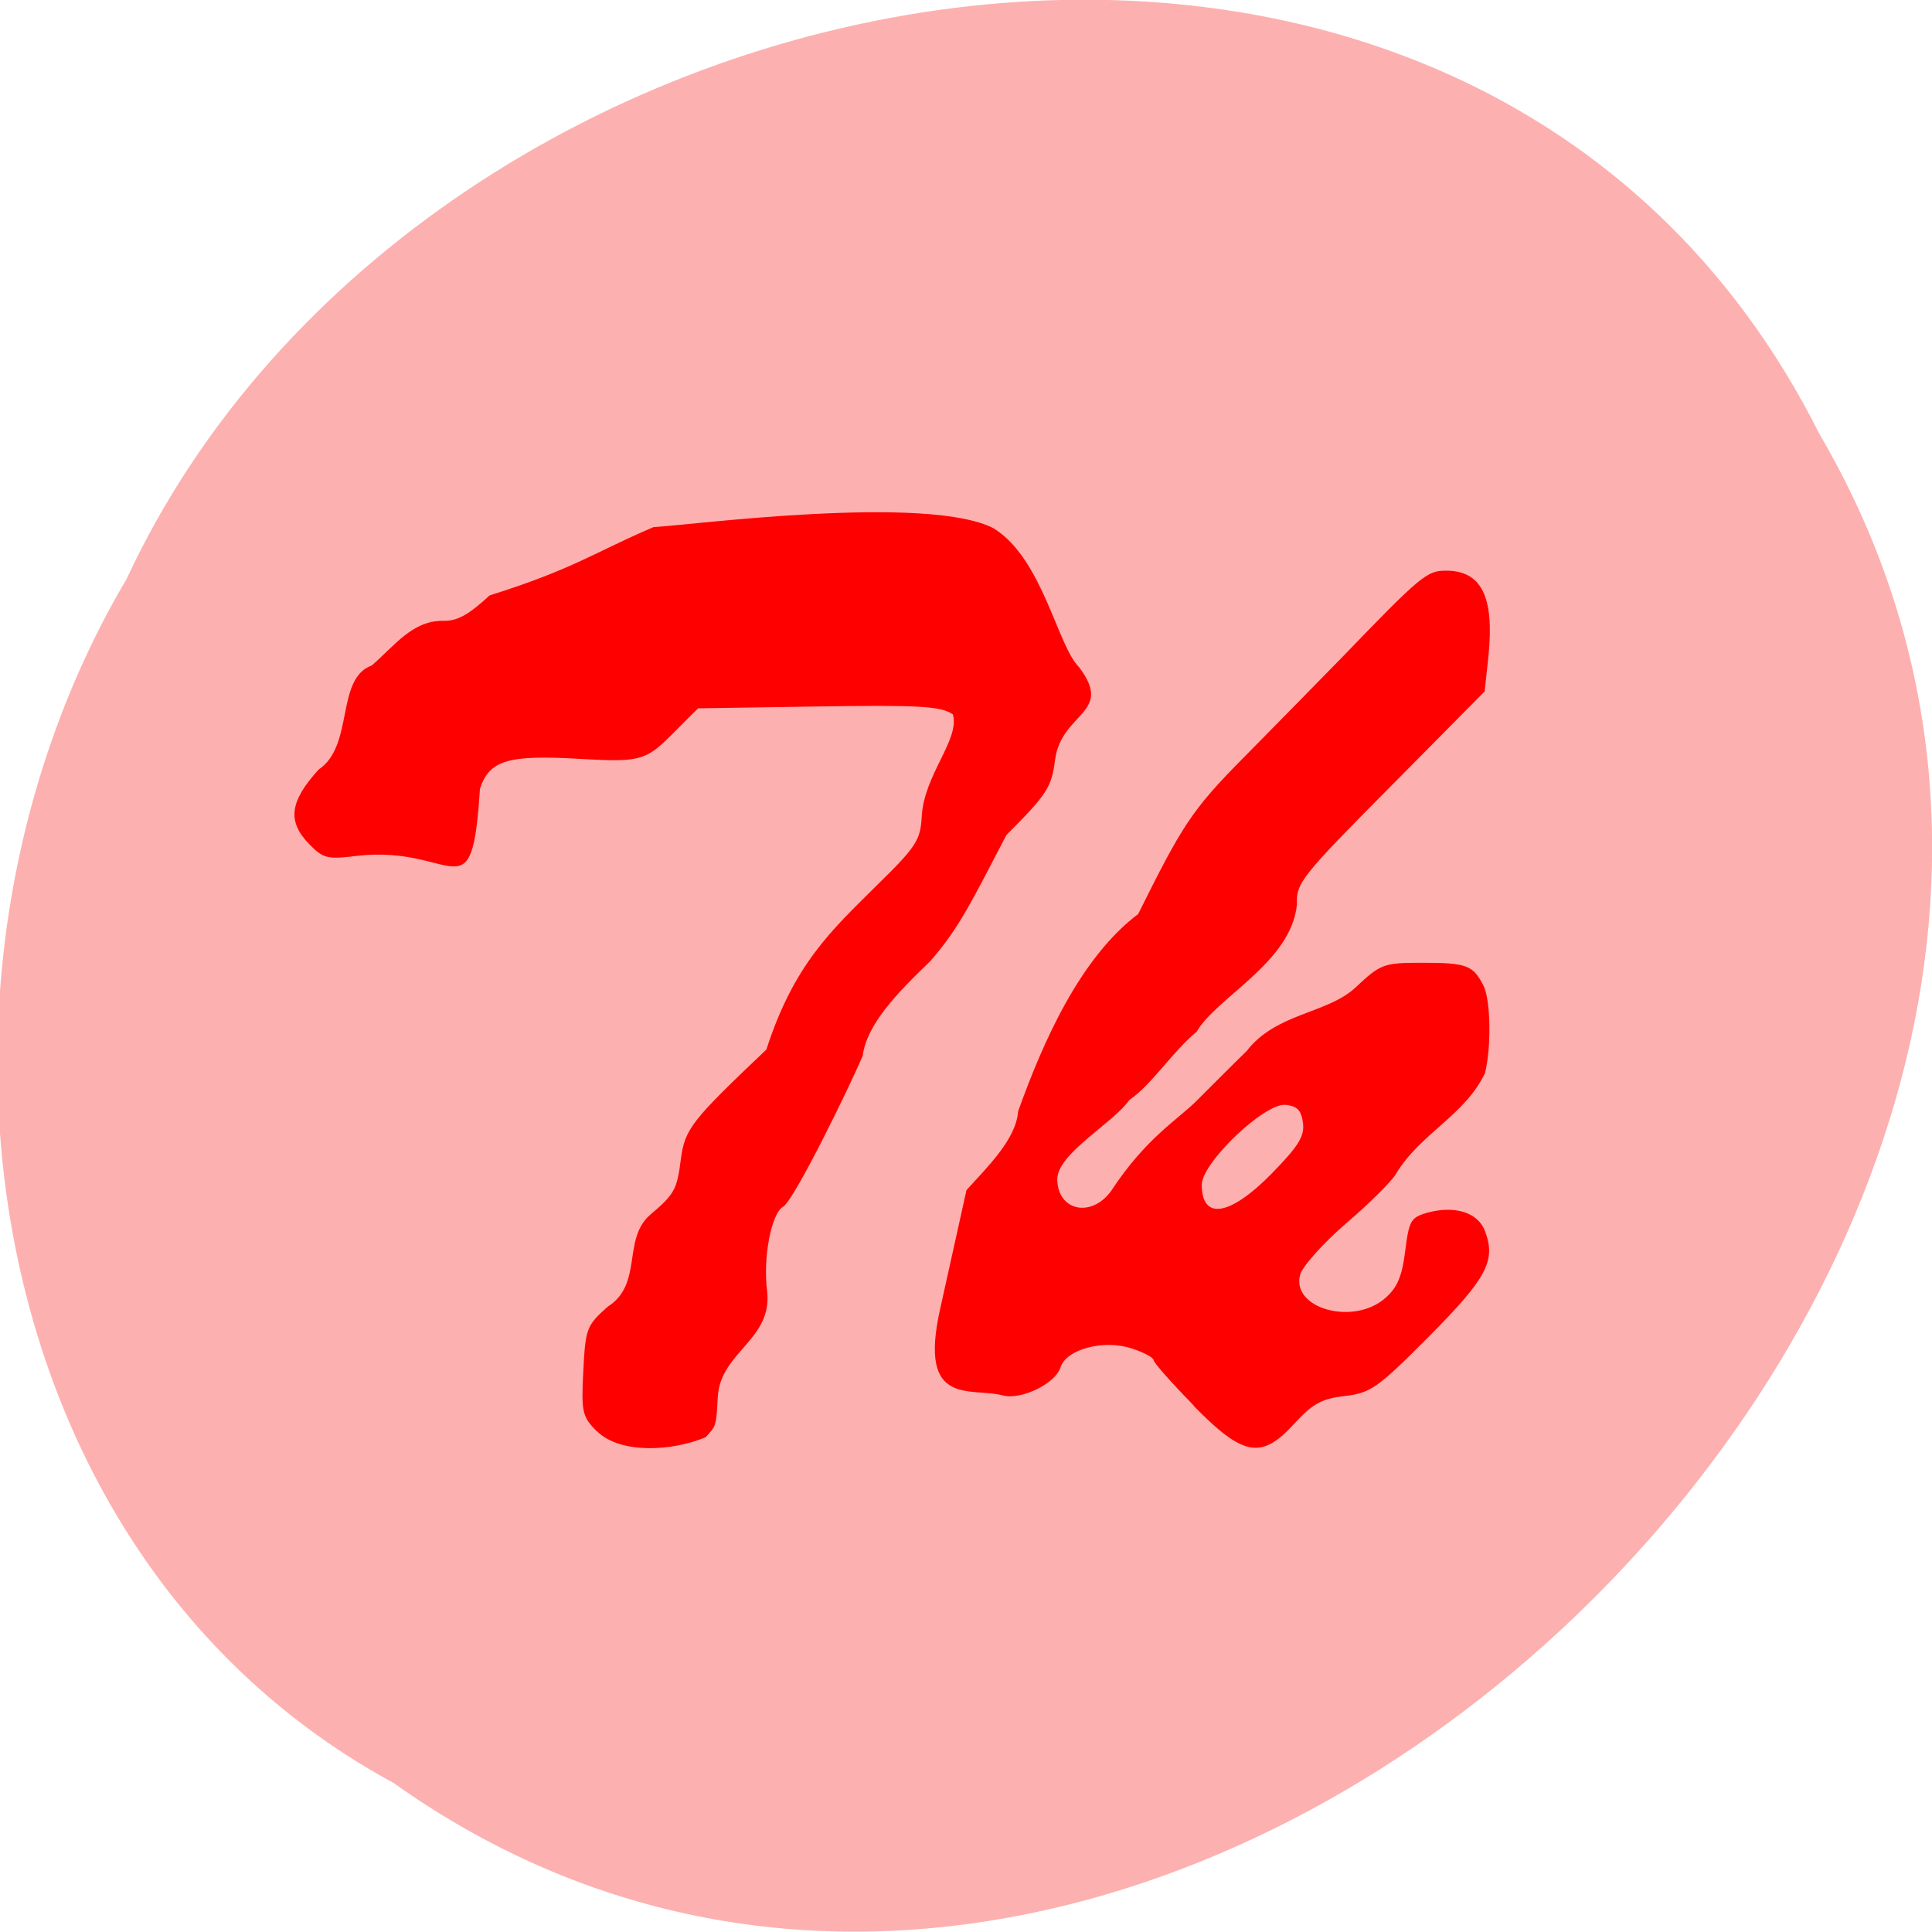 <svg xmlns="http://www.w3.org/2000/svg" viewBox="0 0 24 24"><path d="m 4.891 22.15 c 9.586 6.816 23.602 -6.707 17.711 -16.758 c -4.313 -8.598 -17.348 -6.117 -21.03 1.801 c -2.887 4.883 -1.934 12.11 3.32 14.957" fill="#fdb0b0"/><path d="m 7.41 17.777 c -0.176 -0.18 -0.191 -0.234 -0.164 -0.746 c 0.027 -0.527 0.039 -0.563 0.301 -0.797 c 0.445 -0.281 0.18 -0.836 0.527 -1.141 c 0.305 -0.258 0.336 -0.316 0.383 -0.688 c 0.051 -0.383 0.129 -0.48 1.063 -1.367 c 0.344 -1.063 0.809 -1.48 1.367 -2.035 c 0.496 -0.484 0.547 -0.566 0.563 -0.859 c 0.027 -0.52 0.477 -0.957 0.387 -1.27 c -0.152 -0.102 -0.41 -0.117 -1.672 -0.098 l -1.492 0.023 c -0.656 0.637 -0.539 0.68 -1.453 0.629 c -0.914 -0.055 -1.141 0.016 -1.258 0.371 c -0.102 1.598 -0.297 0.695 -1.523 0.832 c -0.371 0.047 -0.422 0.035 -0.598 -0.145 c -0.273 -0.281 -0.246 -0.527 0.117 -0.926 c 0.445 -0.297 0.207 -1.129 0.66 -1.293 c 0.285 -0.246 0.504 -0.559 0.887 -0.555 c 0.176 0.004 0.316 -0.074 0.578 -0.316 c 1.047 -0.328 1.301 -0.535 2.035 -0.848 c 0.449 -0.023 3.402 -0.414 4.227 0.016 c 0.609 0.379 0.789 1.457 1.059 1.723 c 0.438 0.578 -0.215 0.555 -0.297 1.148 c -0.043 0.344 -0.098 0.43 -0.605 0.938 c -0.434 0.832 -0.59 1.16 -0.945 1.566 c -0.414 0.398 -0.789 0.785 -0.84 1.176 c -0.16 0.379 -0.848 1.789 -0.988 1.875 c -0.148 0.082 -0.254 0.641 -0.199 1.051 c 0.066 0.605 -0.574 0.746 -0.613 1.305 c -0.02 0.375 -0.02 0.367 -0.152 0.508 c -0.406 0.172 -1.062 0.215 -1.352 -0.078 m 7.418 -0.313 c -0.273 -0.281 -0.5 -0.535 -0.5 -0.566 c 0 -0.031 -0.121 -0.098 -0.27 -0.145 c -0.348 -0.117 -0.816 0.008 -0.887 0.234 c -0.063 0.203 -0.492 0.41 -0.719 0.348 c -0.395 -0.105 -1.051 0.156 -0.777 -1.07 l 0.328 -1.48 c 0.258 -0.285 0.617 -0.633 0.641 -0.977 c 0.313 -0.875 0.773 -1.91 1.492 -2.453 c 0.543 -1.09 0.656 -1.285 1.32 -1.953 c 0.125 -0.125 1.117 -1.137 1.215 -1.238 c 0.98 -1.016 1.051 -1.074 1.289 -1.074 c 0.441 0 0.602 0.324 0.527 1.062 l -0.047 0.438 l -1.172 1.184 c -1.113 1.121 -1.172 1.199 -1.16 1.465 c -0.074 0.719 -0.992 1.145 -1.246 1.578 c -0.305 0.254 -0.566 0.668 -0.836 0.848 c -0.191 0.281 -0.887 0.66 -0.895 0.98 c 0 0.395 0.418 0.492 0.668 0.152 c 0.434 -0.664 0.84 -0.895 1.066 -1.125 c 0.25 -0.25 0.527 -0.527 0.617 -0.613 c 0.367 -0.477 0.996 -0.461 1.352 -0.789 c 0.316 -0.297 0.348 -0.309 0.836 -0.309 c 0.547 0 0.625 0.031 0.754 0.281 c 0.09 0.172 0.102 0.762 0.02 1.09 c -0.254 0.531 -0.797 0.742 -1.105 1.25 c -0.047 0.086 -0.324 0.363 -0.617 0.613 c -0.289 0.25 -0.547 0.539 -0.574 0.641 c -0.113 0.422 0.664 0.637 1.059 0.289 c 0.148 -0.129 0.207 -0.27 0.246 -0.582 c 0.047 -0.379 0.07 -0.418 0.273 -0.477 c 0.344 -0.094 0.633 -0.004 0.719 0.23 c 0.137 0.367 0.023 0.582 -0.695 1.305 c -0.637 0.641 -0.723 0.703 -1.047 0.742 c -0.285 0.031 -0.402 0.098 -0.621 0.336 c -0.414 0.457 -0.637 0.418 -1.258 -0.215 m 0.969 -2.883 c 0.328 -0.336 0.41 -0.461 0.391 -0.625 c -0.02 -0.16 -0.07 -0.215 -0.215 -0.23 c -0.258 -0.031 -1.043 0.719 -1.043 0.992 c 0 0.445 0.348 0.391 0.867 -0.137" fill="#f00"/></svg>